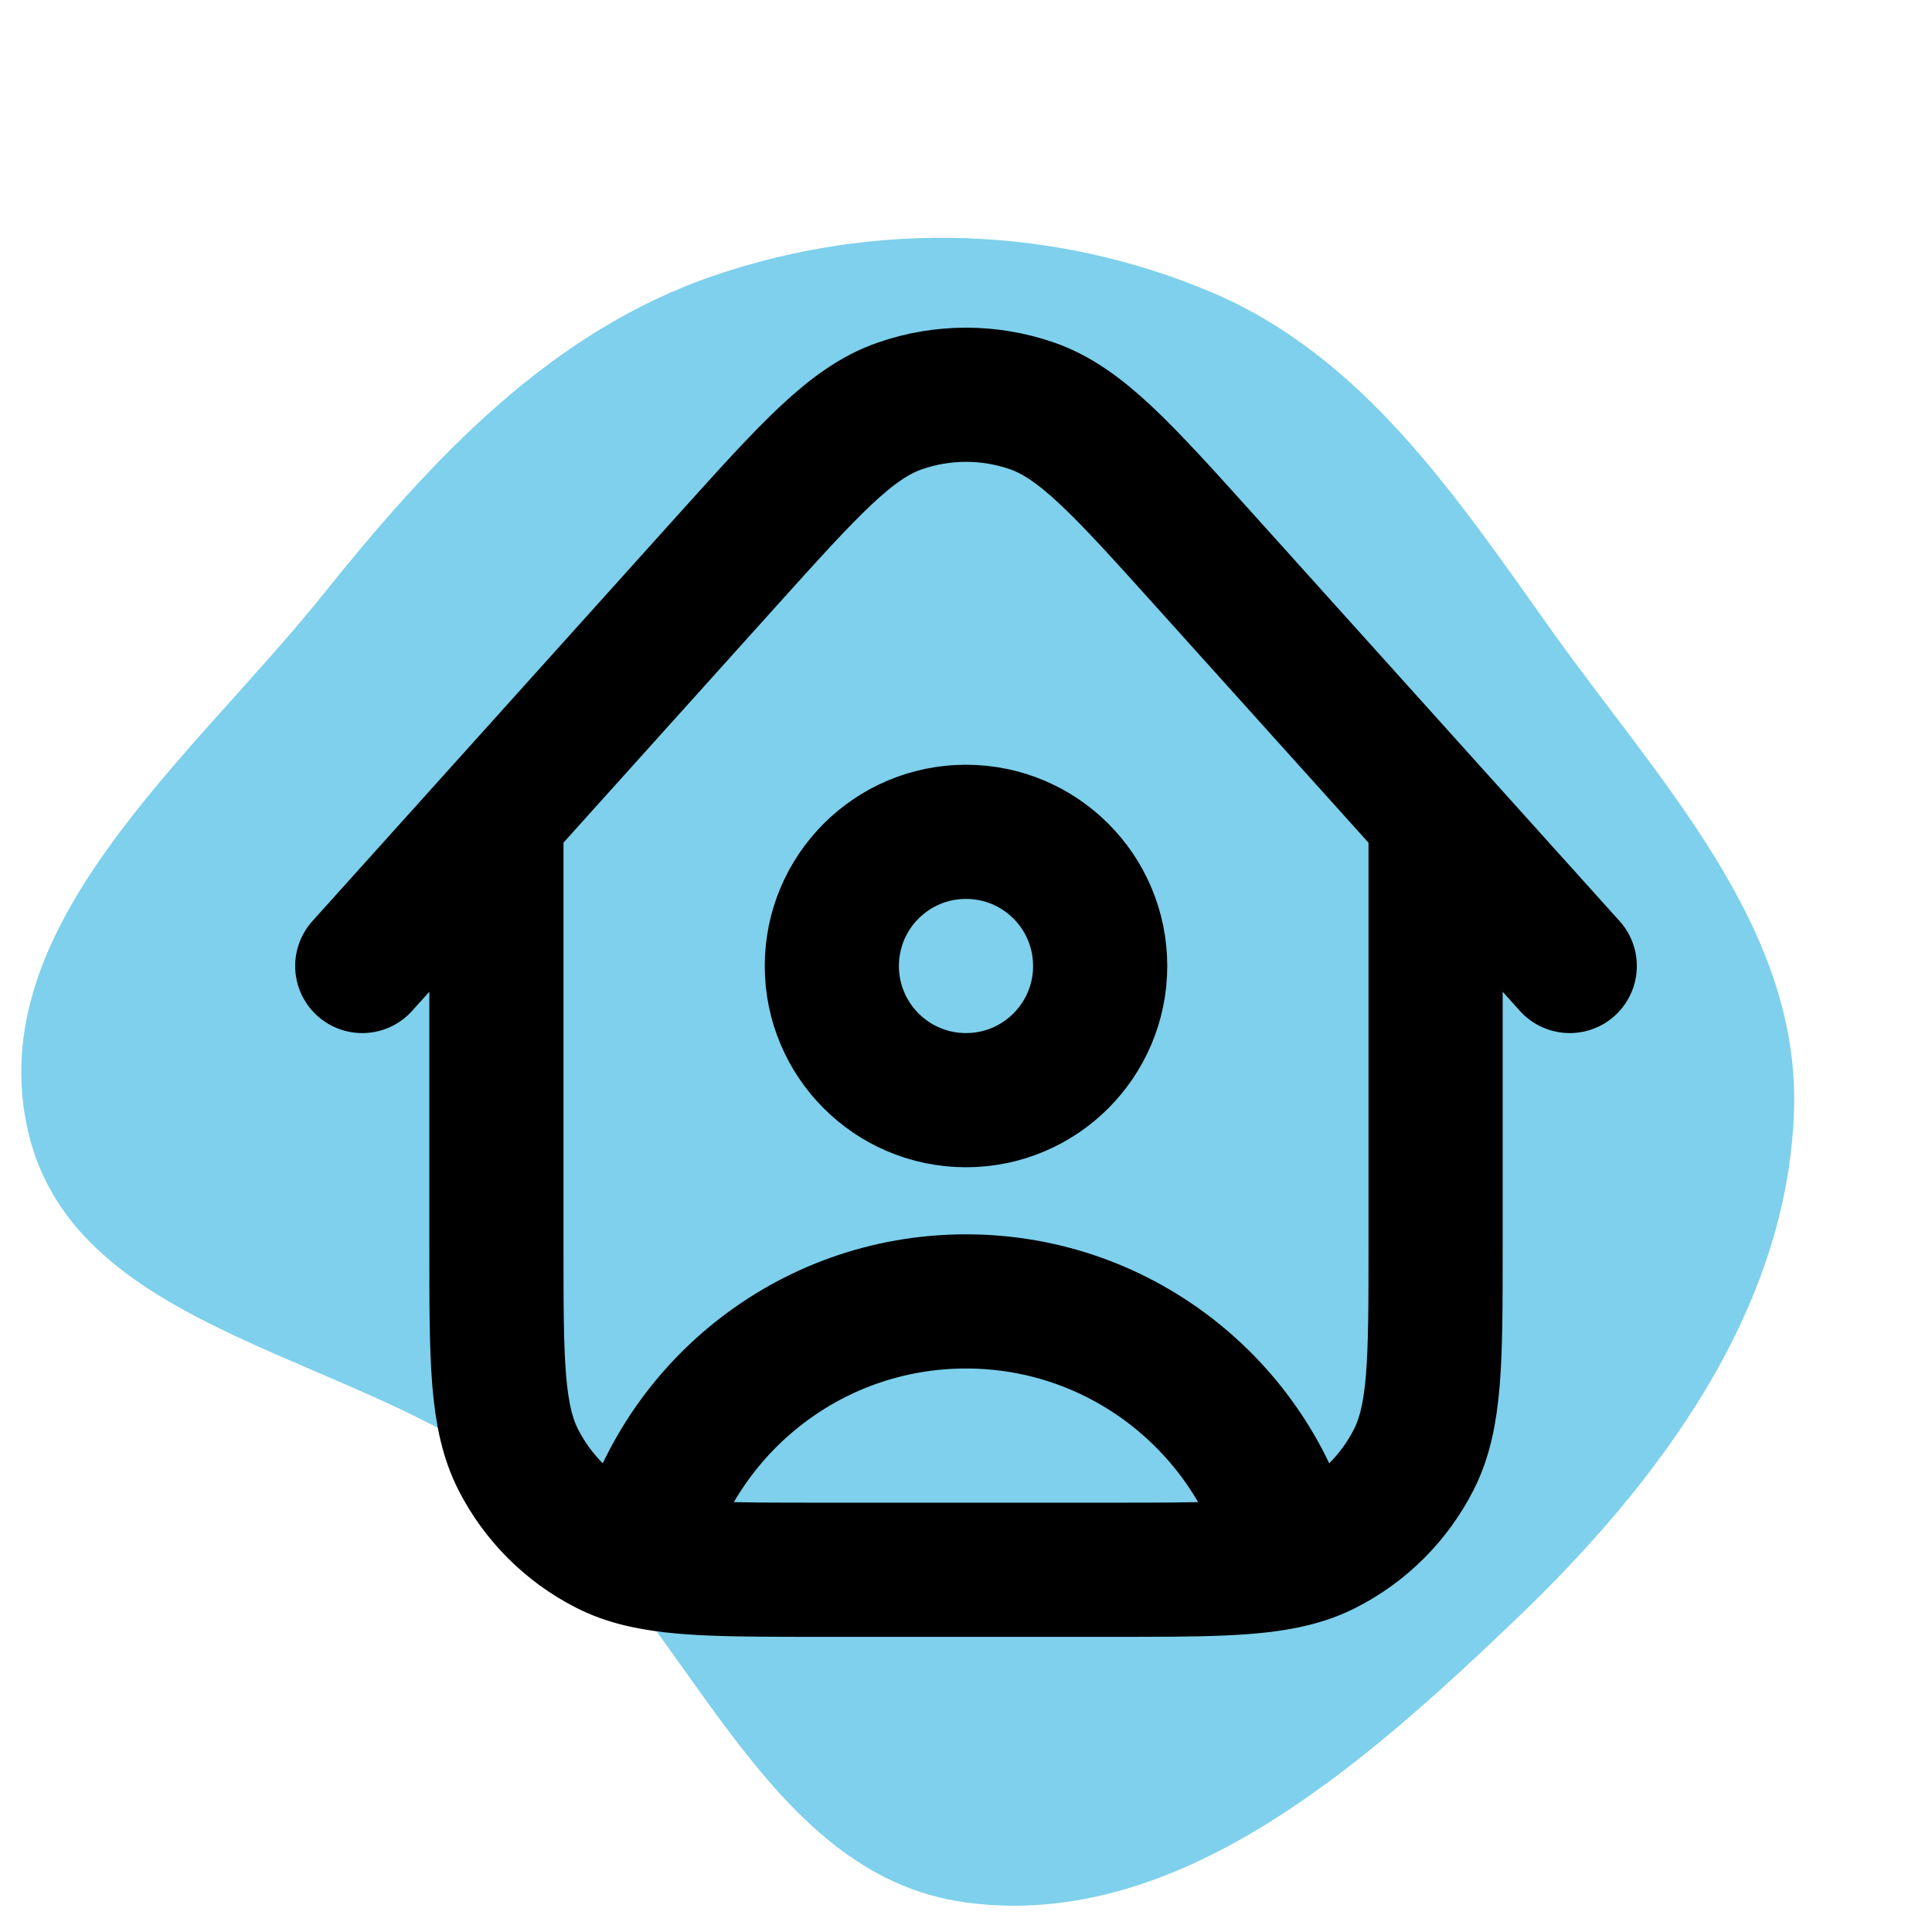 <!DOCTYPE svg PUBLIC "-//W3C//DTD SVG 1.1//EN" "http://www.w3.org/Graphics/SVG/1.1/DTD/svg11.dtd">
<!-- Uploaded to: SVG Repo, www.svgrepo.com, Transformed by: SVG Repo Mixer Tools -->
<svg width="166px" height="166px" viewBox="-2.4 -2.4 28.80 28.80" fill="none" xmlns="http://www.w3.org/2000/svg">
<g id="SVGRepo_bgCarrier" stroke-width="0">
<path transform="translate(-2.4, -2.4), scale(0.9)" d="M16,31.511C19.482,31.981,22.551,29.262,25.092,26.836C27.479,24.557,29.596,21.716,29.714,18.418C29.824,15.339,27.463,12.924,25.678,10.413C24.102,8.196,22.567,5.898,20.062,4.839C17.457,3.737,14.514,3.649,11.837,4.561C9.113,5.488,7.148,7.606,5.348,9.85C3.167,12.57,-0.319,15.343,0.465,18.739C1.252,22.146,6.06,22.406,8.761,24.627C11.413,26.807,12.598,31.05,16,31.511" fill="#7ed0ec" strokewidth="0"/>
</g>
<g id="SVGRepo_tracerCarrier" stroke-linecap="round" stroke-linejoin="round"/>
<g id="SVGRepo_iconCarrier"> <path d="M19 9.778V16.2C19 17.88 19 18.72 18.673 19.362C18.385 19.926 17.927 20.385 17.362 20.673C17.211 20.75 17.049 20.809 16.868 20.854M5 9.777V16.2C5 17.88 5 18.72 5.327 19.362C5.615 19.926 6.074 20.385 6.638 20.673C6.789 20.75 6.951 20.809 7.132 20.854M21 12L15.567 5.964C14.331 4.591 13.713 3.905 12.986 3.651C12.347 3.429 11.651 3.429 11.012 3.652C10.284 3.905 9.667 4.592 8.431 5.964L3 12M7.132 20.854C7.65 18.645 9.633 17 12 17C14.367 17 16.35 18.645 16.868 20.854M7.132 20.854C7.721 21 8.515 21 9.8 21H14.2C15.485 21 16.279 21 16.868 20.854M14 12C14 13.104 13.105 14 12 14C10.895 14 10 13.104 10 12C10 10.895 10.895 10 12 10C13.105 10 14 10.895 14 12Z" stroke="#000000" stroke-width="2" stroke-linecap="round" stroke-linejoin="round"/> </g>
</svg>